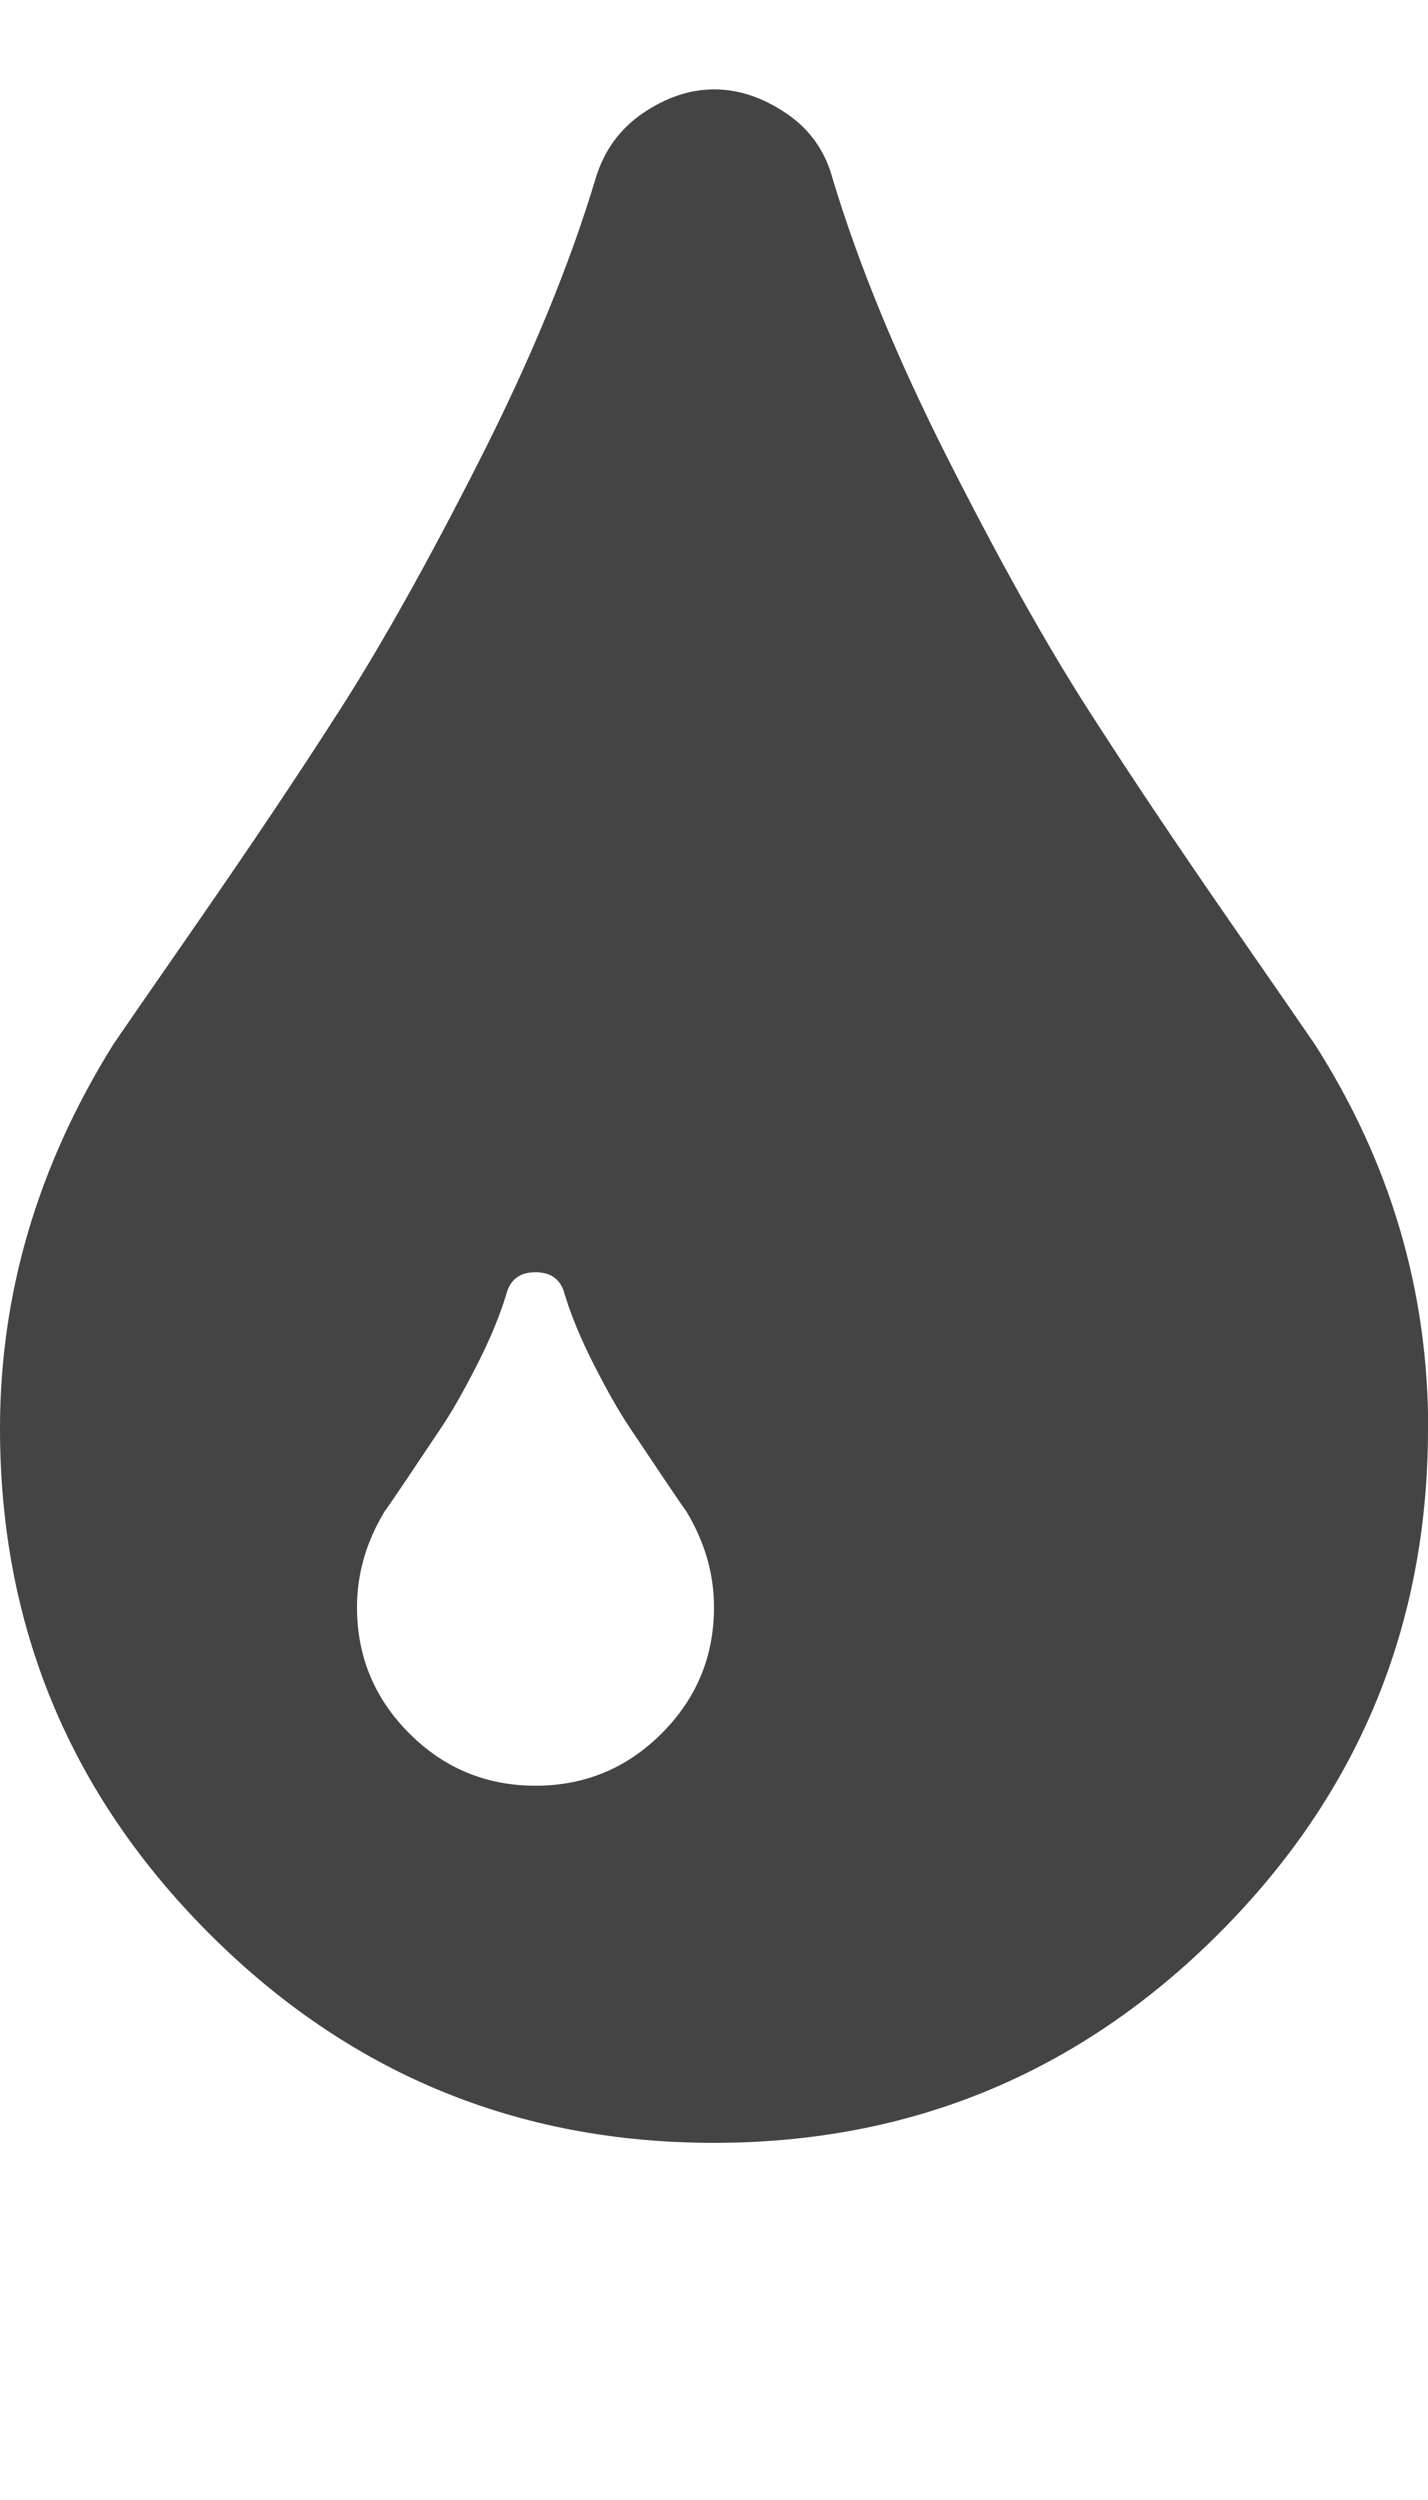 <?xml version="1.0" encoding="utf-8"?>
<!-- Generated by IcoMoon.io -->
<!DOCTYPE svg PUBLIC "-//W3C//DTD SVG 1.1//EN" "http://www.w3.org/Graphics/SVG/1.1/DTD/svg11.dtd">
<svg version="1.1" xmlns="http://www.w3.org/2000/svg" xmlns:xlink="http://www.w3.org/1999/xlink" width="16" height="28" viewBox="0 0 16 28">
<path fill="#444444" d="M8 18q0-0.562-0.313-1.078-0.016-0.016-0.242-0.352t-0.398-0.594-0.391-0.688-0.328-0.789q-0.063-0.25-0.328-0.25t-0.328 0.25q-0.109 0.359-0.328 0.789t-0.391 0.688-0.398 0.594-0.242 0.352q-0.313 0.516-0.313 1.078 0 0.828 0.586 1.414t1.414 0.586 1.414-0.586 0.586-1.414zM16 16q0 3.313-2.344 5.656t-5.656 2.344-5.656-2.344-2.344-5.656q0-2.266 1.266-4.297 0.094-0.141 0.977-1.414t1.578-2.359 1.555-2.781 1.297-3.148q0.141-0.469 0.531-0.734t0.797-0.266 0.805 0.266 0.523 0.734q0.438 1.453 1.297 3.148t1.555 2.781 1.578 2.359 0.977 1.414q1.266 1.984 1.266 4.297z"></path>
</svg>
